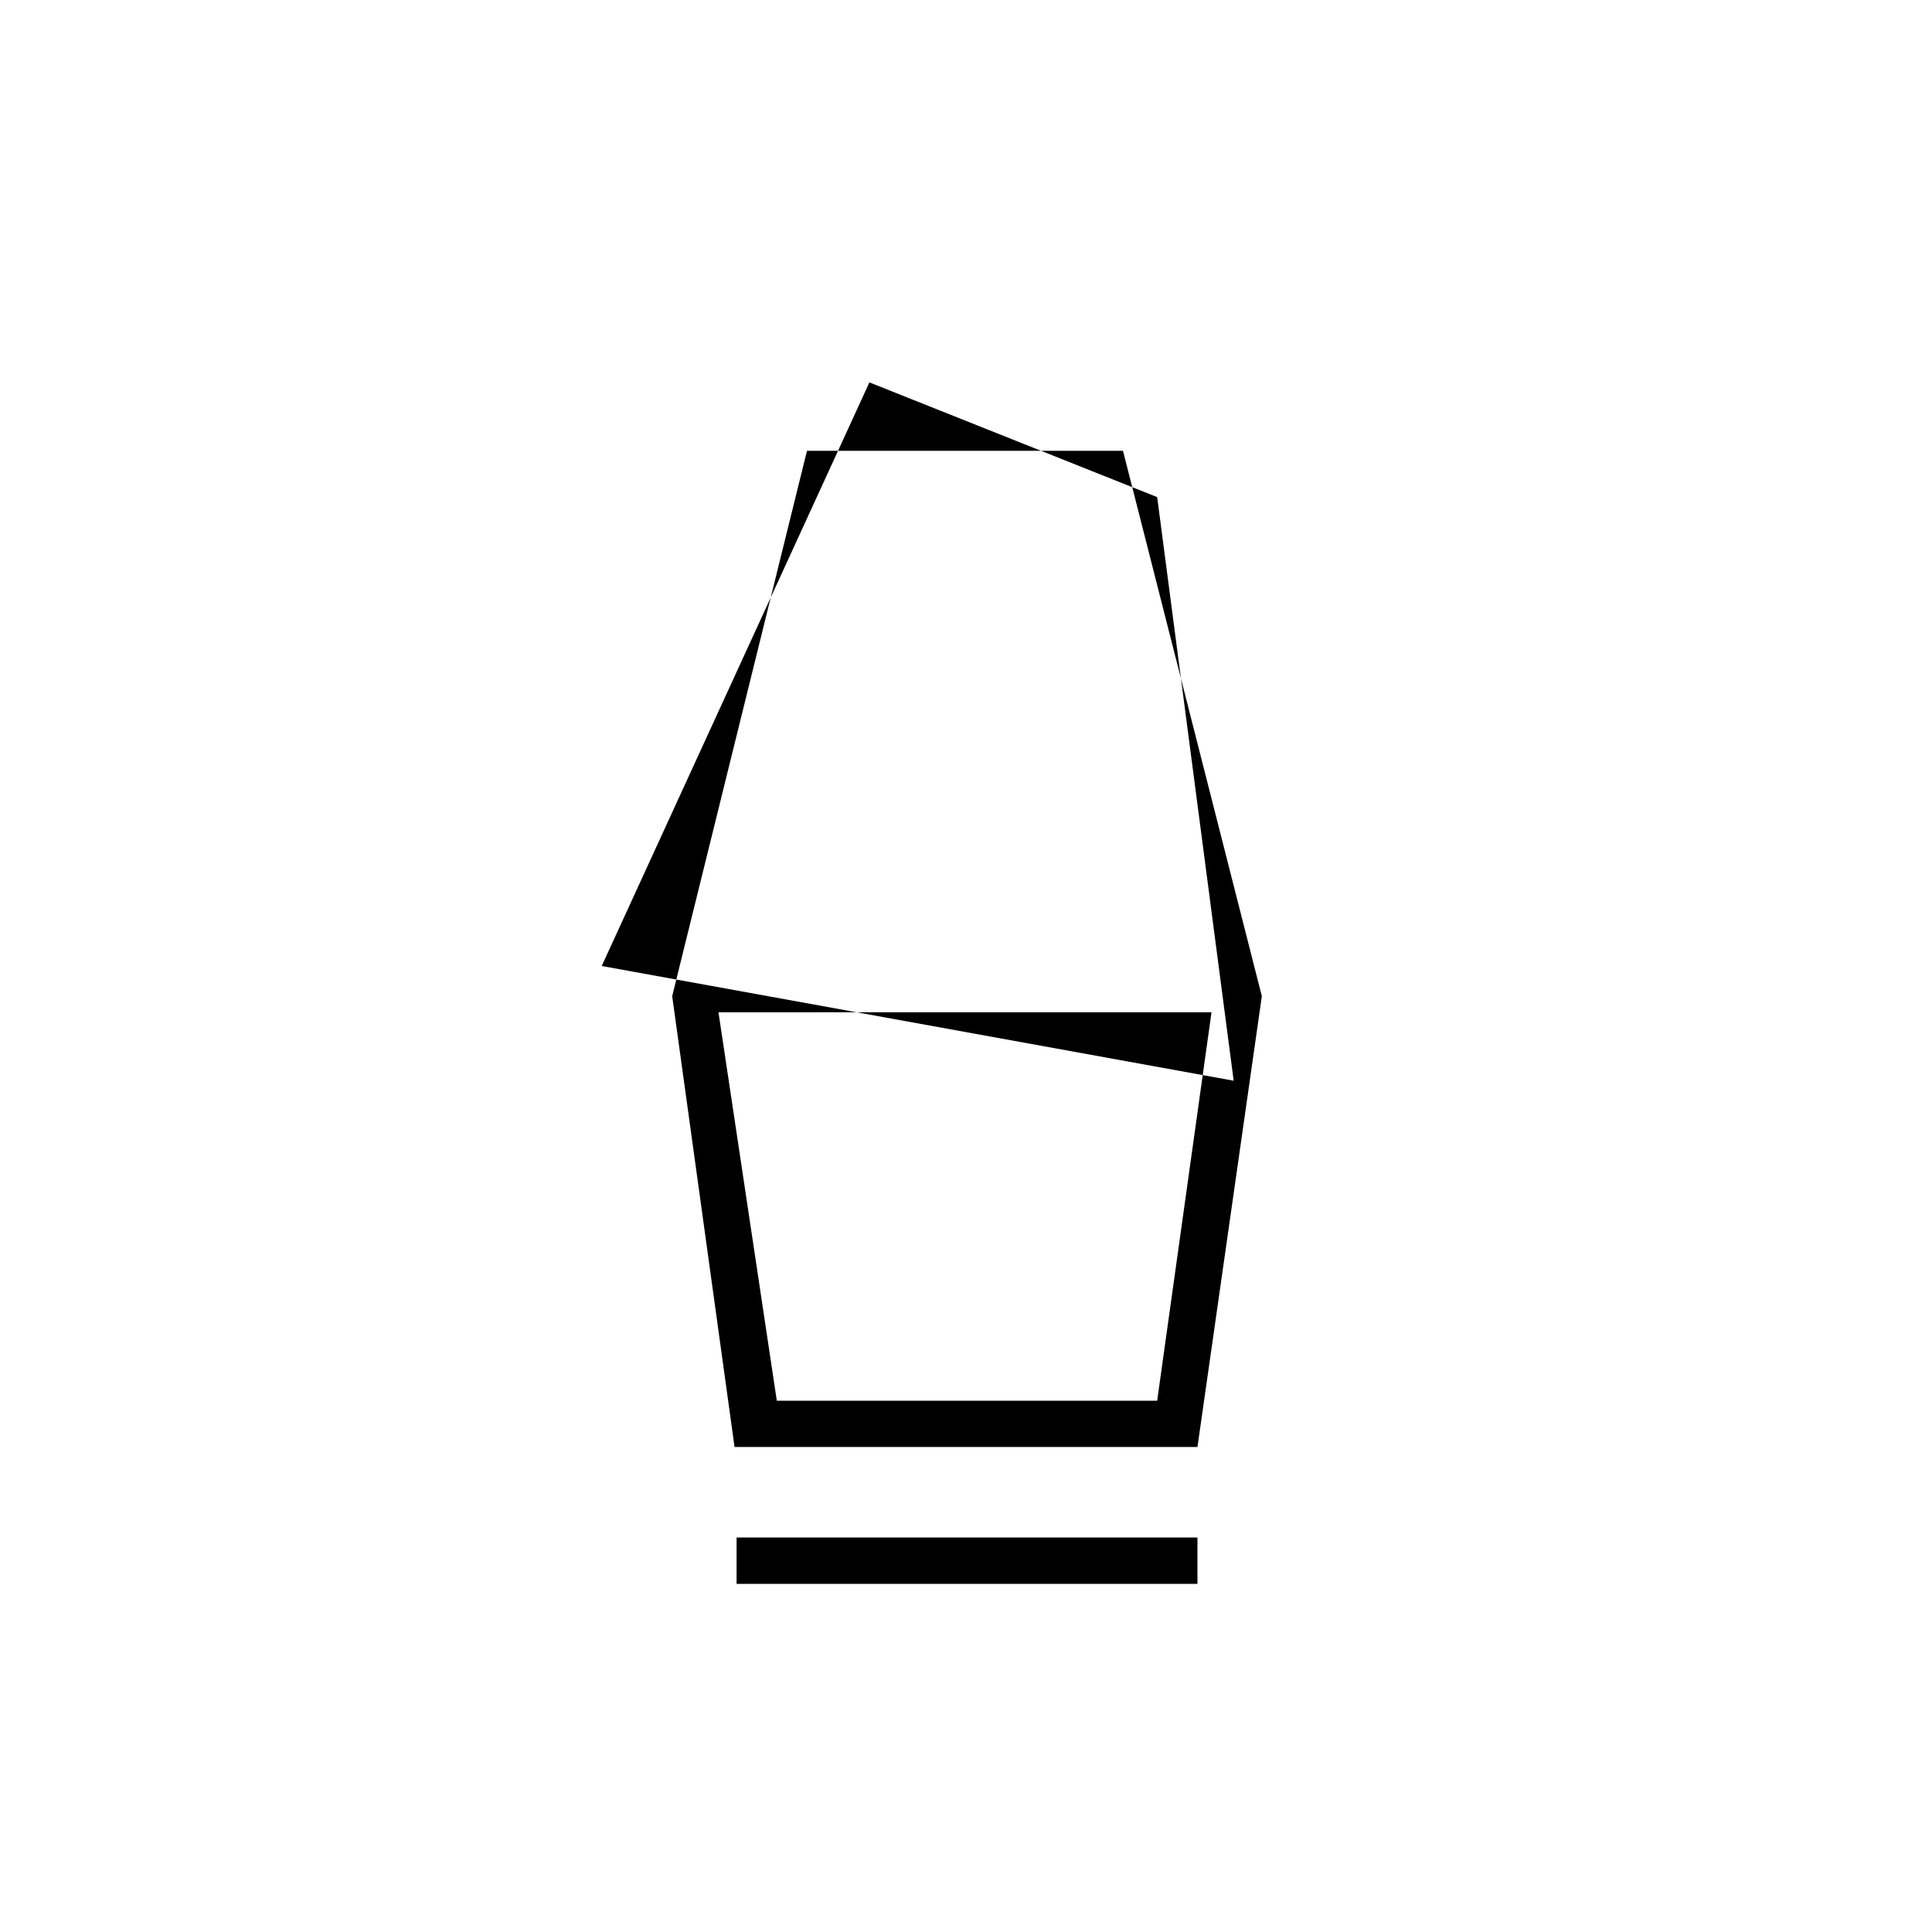 <svg xmlns="http://www.w3.org/2000/svg" height="40" width="40"><path d="M15.25 32.792v-.959h9.542v.959Zm-.042-2.834-1.291-9.333 2.791-11.292h6.542l2.875 11.292-1.333 9.333Zm.875-.958h7.875l1.125-8.042H14.875Zm-3.625-9 13.084 2.375-1.584-12.083L18 7.917Zm11.5 9h-7.916 7.916Z"/></svg>